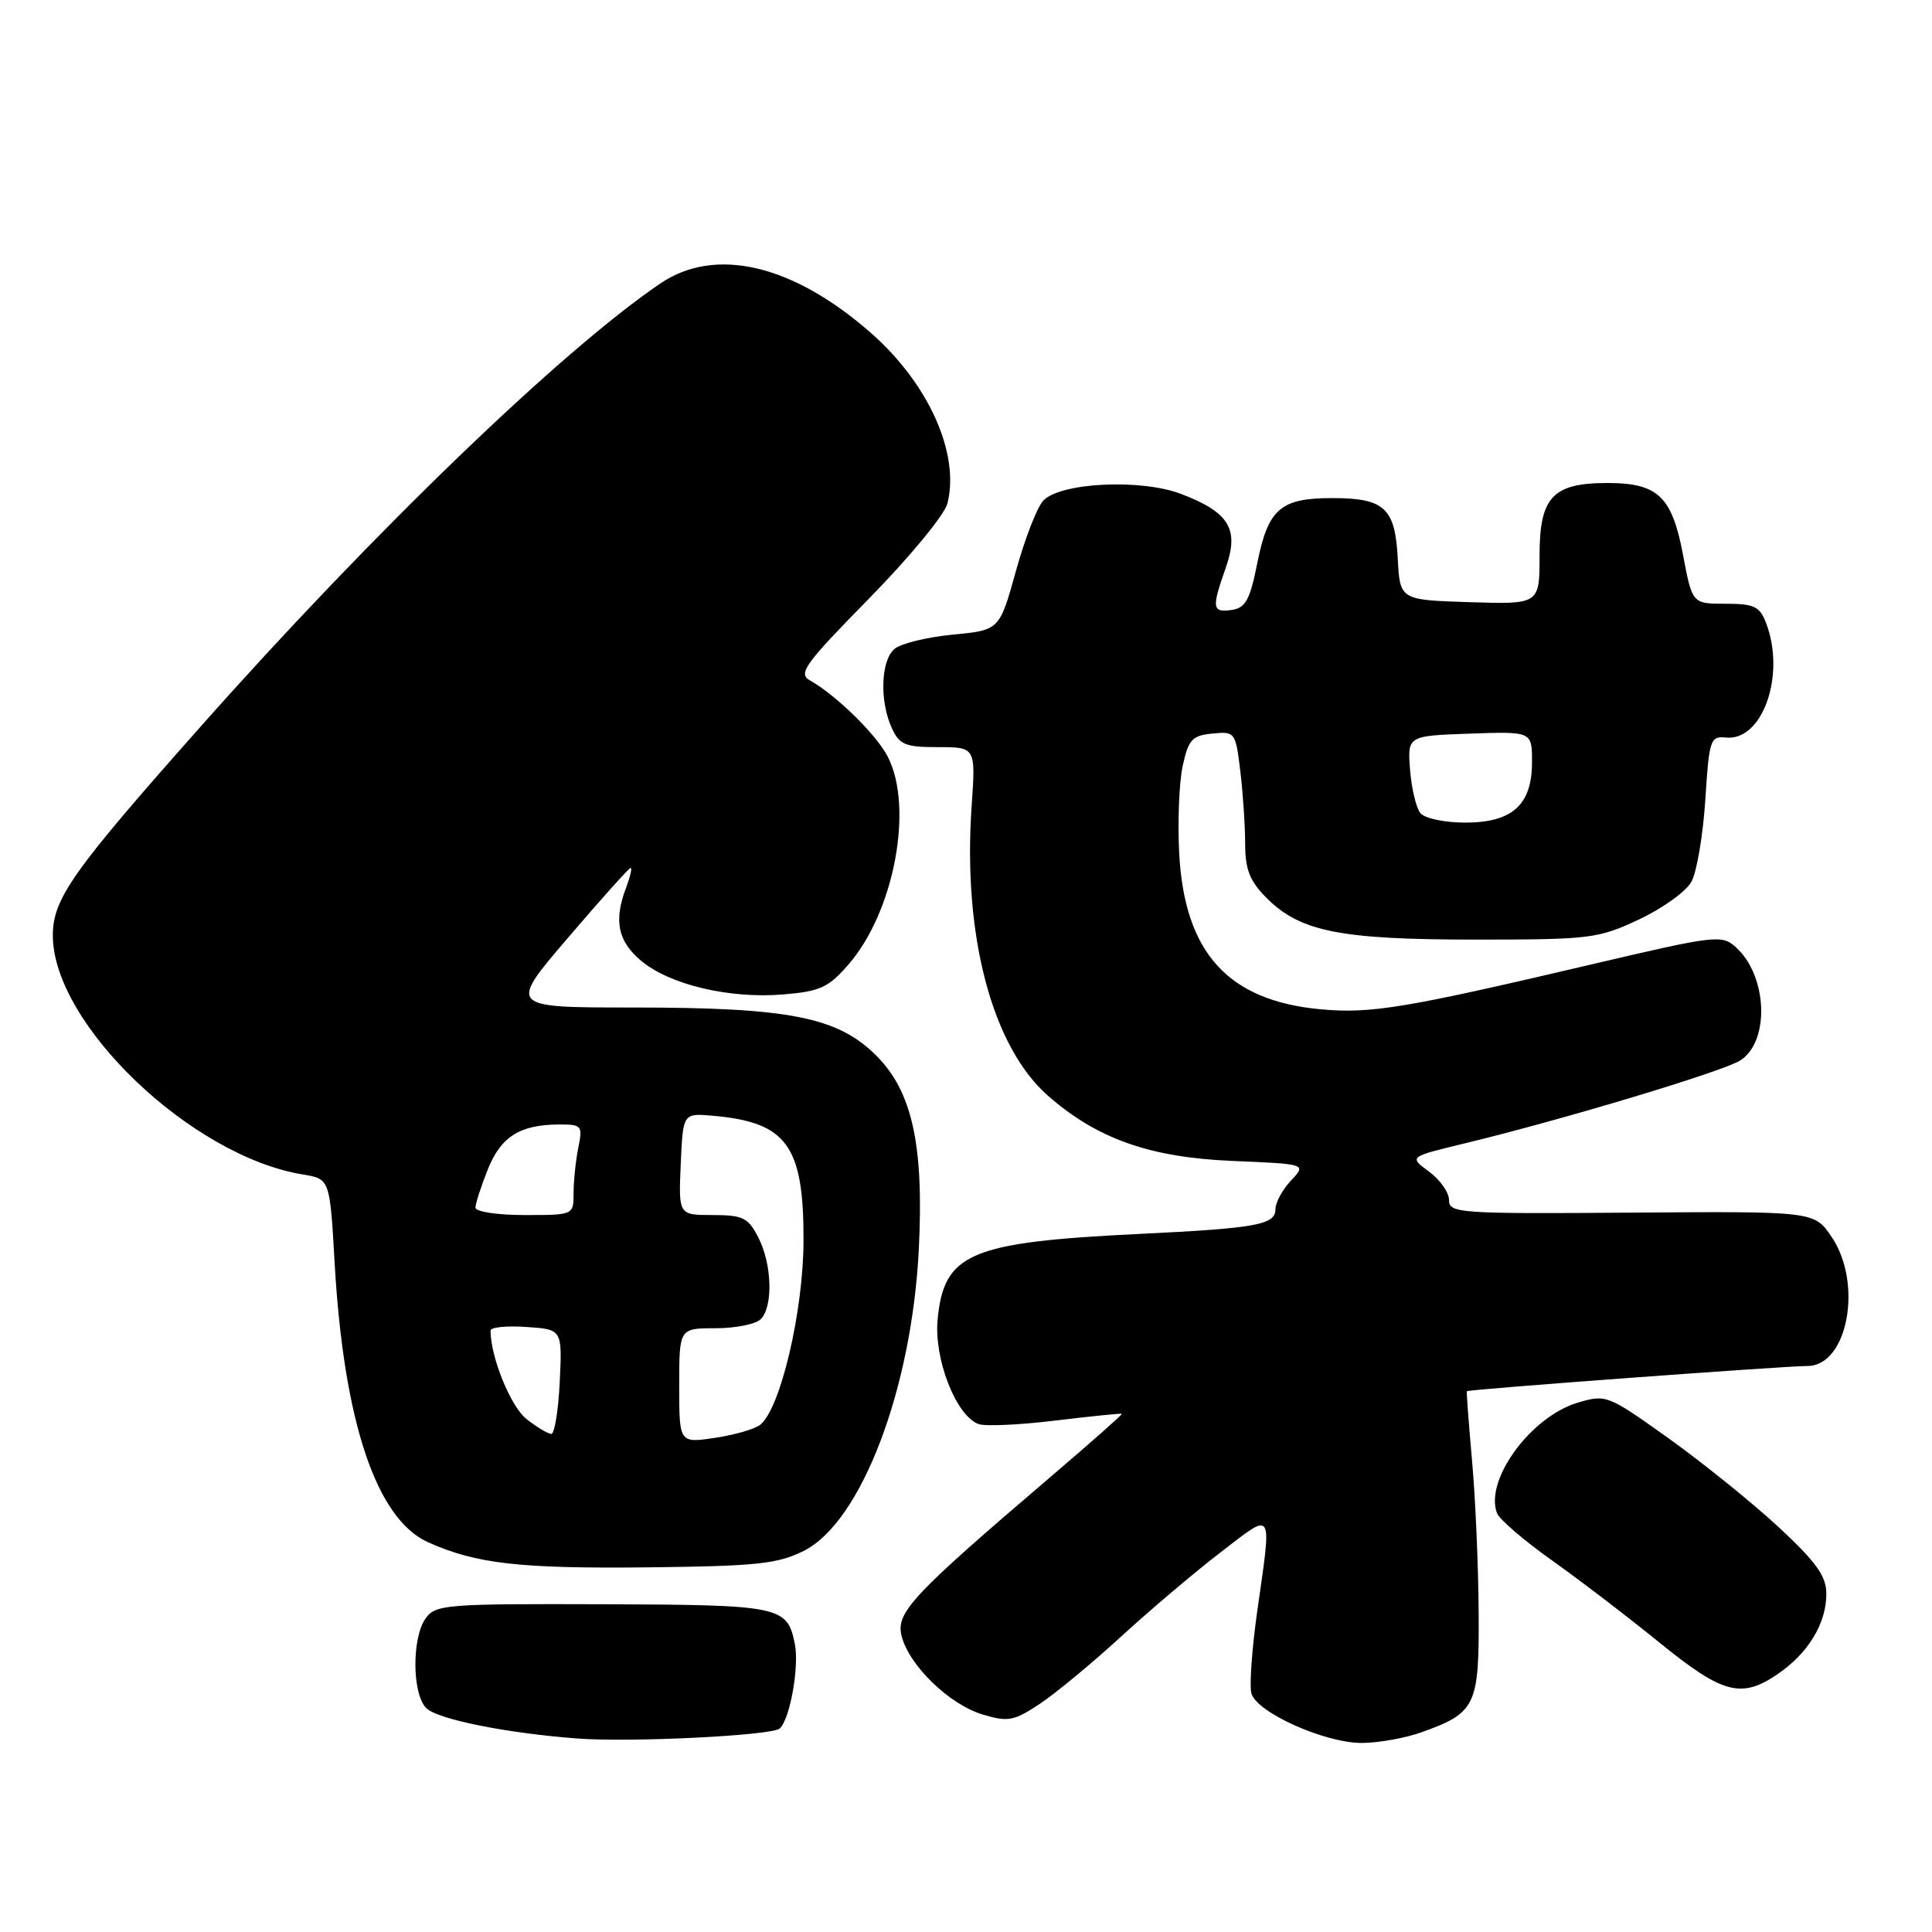 <?xml version="1.0" encoding="UTF-8" standalone="no"?>
<!DOCTYPE svg PUBLIC "-//W3C//DTD SVG 1.1//EN" "http://www.w3.org/Graphics/SVG/1.1/DTD/svg11.dtd" >
<svg xmlns="http://www.w3.org/2000/svg" xmlns:xlink="http://www.w3.org/1999/xlink" version="1.1" viewBox="0 0 256 256">
 <g >
 <path fill="currentColor"
d=" M 103.33 229.03 C 104.69 227.74 105.92 220.83 105.32 217.83 C 104.31 212.82 103.49 212.65 79.82 212.57 C 58.95 212.50 57.69 212.61 56.38 214.47 C 54.55 217.09 54.61 224.46 56.48 226.33 C 57.95 227.81 67.08 229.65 76.50 230.36 C 83.58 230.90 102.34 229.97 103.33 229.03 Z  M 188.32 229.55 C 195.57 226.96 196.01 226.05 195.93 213.60 C 195.89 207.49 195.50 198.45 195.05 193.50 C 194.61 188.55 194.30 184.43 194.37 184.34 C 194.55 184.10 236.52 181.00 239.49 181.00 C 244.83 181.00 246.88 170.07 242.70 163.90 C 240.40 160.50 240.40 160.50 216.20 160.68 C 193.27 160.85 192.00 160.76 192.00 159.01 C 192.00 158.00 190.80 156.30 189.34 155.23 C 186.68 153.29 186.68 153.29 194.09 151.50 C 207.03 148.38 228.42 141.94 230.62 140.50 C 234.54 137.95 234.20 129.30 230.03 125.53 C 228.15 123.82 227.40 123.91 210.79 127.81 C 186.14 133.60 181.67 134.34 175.03 133.74 C 162.73 132.62 156.94 126.25 156.25 113.05 C 156.03 108.90 156.24 103.70 156.71 101.50 C 157.47 98.00 157.96 97.46 160.64 97.20 C 163.65 96.90 163.72 97.00 164.35 102.20 C 164.70 105.11 164.99 109.45 164.99 111.83 C 165.00 115.24 165.60 116.75 167.84 119.00 C 172.30 123.45 177.57 124.50 195.50 124.50 C 210.73 124.50 211.77 124.37 217.16 121.84 C 220.28 120.38 223.41 118.13 224.12 116.84 C 224.83 115.56 225.66 110.67 225.96 106.00 C 226.47 97.99 226.63 97.51 228.69 97.73 C 233.55 98.23 236.64 89.44 234.02 82.57 C 233.18 80.35 232.45 80.00 228.64 80.00 C 224.23 80.00 224.23 80.00 223.00 73.47 C 221.54 65.77 219.67 64.00 213.00 64.00 C 205.74 64.00 204.00 65.86 204.00 73.59 C 204.00 80.08 204.00 80.08 194.75 79.79 C 185.50 79.50 185.50 79.50 185.21 74.00 C 184.86 67.29 183.45 66.00 176.50 66.00 C 169.68 66.00 168.04 67.42 166.61 74.56 C 165.63 79.48 165.05 80.55 163.21 80.82 C 160.61 81.19 160.53 80.59 162.42 75.23 C 164.23 70.10 162.89 67.89 156.50 65.45 C 151.21 63.43 140.65 63.92 138.27 66.30 C 137.46 67.11 135.82 71.31 134.62 75.64 C 132.44 83.50 132.44 83.50 126.26 84.09 C 122.86 84.42 119.39 85.26 118.54 85.97 C 116.72 87.48 116.52 92.86 118.16 96.45 C 119.18 98.69 119.93 99.00 124.30 99.00 C 129.29 99.00 129.29 99.00 128.74 106.91 C 127.57 123.97 131.46 138.69 138.85 145.18 C 145.37 150.90 152.35 153.37 163.31 153.83 C 173.13 154.24 173.13 154.24 171.06 156.43 C 169.93 157.64 169.00 159.35 169.00 160.23 C 169.00 162.29 166.48 162.75 151.00 163.50 C 128.52 164.59 125.09 166.05 124.24 174.81 C 123.74 180.06 126.65 187.54 129.64 188.69 C 130.49 189.02 135.09 188.81 139.85 188.23 C 144.61 187.66 148.57 187.25 148.65 187.34 C 148.74 187.43 144.46 191.21 139.15 195.74 C 120.85 211.37 118.70 213.66 119.46 216.75 C 120.42 220.65 125.78 225.85 130.20 227.18 C 133.57 228.19 134.33 228.05 137.75 225.79 C 139.84 224.40 144.69 220.40 148.52 216.88 C 152.36 213.36 158.31 208.32 161.75 205.68 C 168.83 200.24 168.54 199.77 166.59 213.50 C 165.89 218.45 165.54 223.34 165.81 224.36 C 166.47 226.90 175.59 230.99 180.50 230.95 C 182.70 230.93 186.22 230.30 188.32 229.55 Z  M 235.59 221.80 C 239.61 219.05 242.00 215.09 242.00 211.21 C 242.00 208.84 240.71 207.04 235.69 202.36 C 232.21 199.14 225.66 193.85 221.13 190.61 C 213.01 184.81 212.83 184.74 209.03 185.87 C 202.81 187.74 196.69 196.13 198.36 200.50 C 198.68 201.33 201.95 204.14 205.63 206.75 C 209.31 209.36 215.73 214.27 219.91 217.67 C 228.30 224.48 230.74 225.12 235.59 221.80 Z  M 106.50 205.50 C 114.11 201.69 120.83 184.07 121.75 165.49 C 122.43 151.72 120.87 144.63 116.12 139.88 C 111.00 134.77 104.62 133.50 83.93 133.50 C 67.35 133.50 67.35 133.50 75.27 124.25 C 79.62 119.16 83.35 115.00 83.56 115.00 C 83.78 115.00 83.51 116.15 82.98 117.57 C 81.30 121.97 81.85 124.70 84.94 127.30 C 88.73 130.48 96.64 132.36 103.77 131.77 C 108.70 131.36 109.78 130.86 112.46 127.76 C 118.50 120.78 121.09 106.94 117.62 100.24 C 116.11 97.32 110.77 92.09 107.31 90.15 C 105.71 89.26 106.64 87.97 115.18 79.28 C 120.53 73.83 125.16 68.21 125.54 66.71 C 127.20 60.10 123.06 50.86 115.43 44.14 C 105.08 35.04 94.79 32.61 87.50 37.56 C 74.39 46.46 49.36 70.59 26.50 96.37 C 9.56 115.47 7.00 119.10 7.00 123.95 C 7.00 135.65 25.35 153.20 40.10 155.62 C 43.71 156.21 43.71 156.21 44.34 167.35 C 45.55 188.42 49.87 201.30 56.75 204.37 C 63.12 207.22 68.89 207.87 86.00 207.68 C 100.27 207.52 103.04 207.23 106.50 205.50 Z  M 188.21 107.75 C 187.65 107.06 187.03 104.47 186.84 102.00 C 186.50 97.50 186.50 97.50 194.75 97.21 C 203.00 96.92 203.00 96.92 203.00 100.96 C 203.00 106.65 200.41 109.00 194.12 109.00 C 191.44 109.00 188.78 108.44 188.21 107.75 Z  M 90.00 183.61 C 90.00 176.00 90.00 176.00 94.80 176.00 C 97.44 176.00 100.14 175.46 100.80 174.80 C 102.47 173.13 102.30 167.48 100.47 163.95 C 99.13 161.34 98.42 161.00 94.43 161.00 C 89.91 161.00 89.91 161.00 90.20 154.25 C 90.50 147.50 90.50 147.50 94.43 147.84 C 104.28 148.70 106.51 151.78 106.47 164.46 C 106.44 173.78 103.43 186.58 100.76 188.77 C 100.07 189.35 97.36 190.13 94.75 190.52 C 90.00 191.23 90.00 191.23 90.00 183.61 Z  M 69.76 188.03 C 67.67 186.38 65.00 179.82 65.00 176.31 C 65.00 175.86 67.14 175.65 69.75 175.83 C 74.50 176.15 74.50 176.15 74.17 183.08 C 73.99 186.88 73.48 190.00 73.05 190.00 C 72.62 190.00 71.14 189.11 69.76 188.03 Z  M 63.00 160.02 C 63.00 159.48 63.74 157.20 64.64 154.94 C 66.39 150.58 68.92 149.00 74.19 149.00 C 77.08 149.00 77.22 149.17 76.62 152.12 C 76.28 153.84 76.00 156.54 76.00 158.12 C 76.00 161.00 75.99 161.00 69.50 161.00 C 65.92 161.00 63.00 160.56 63.00 160.02 Z "/>
</g>
</svg>